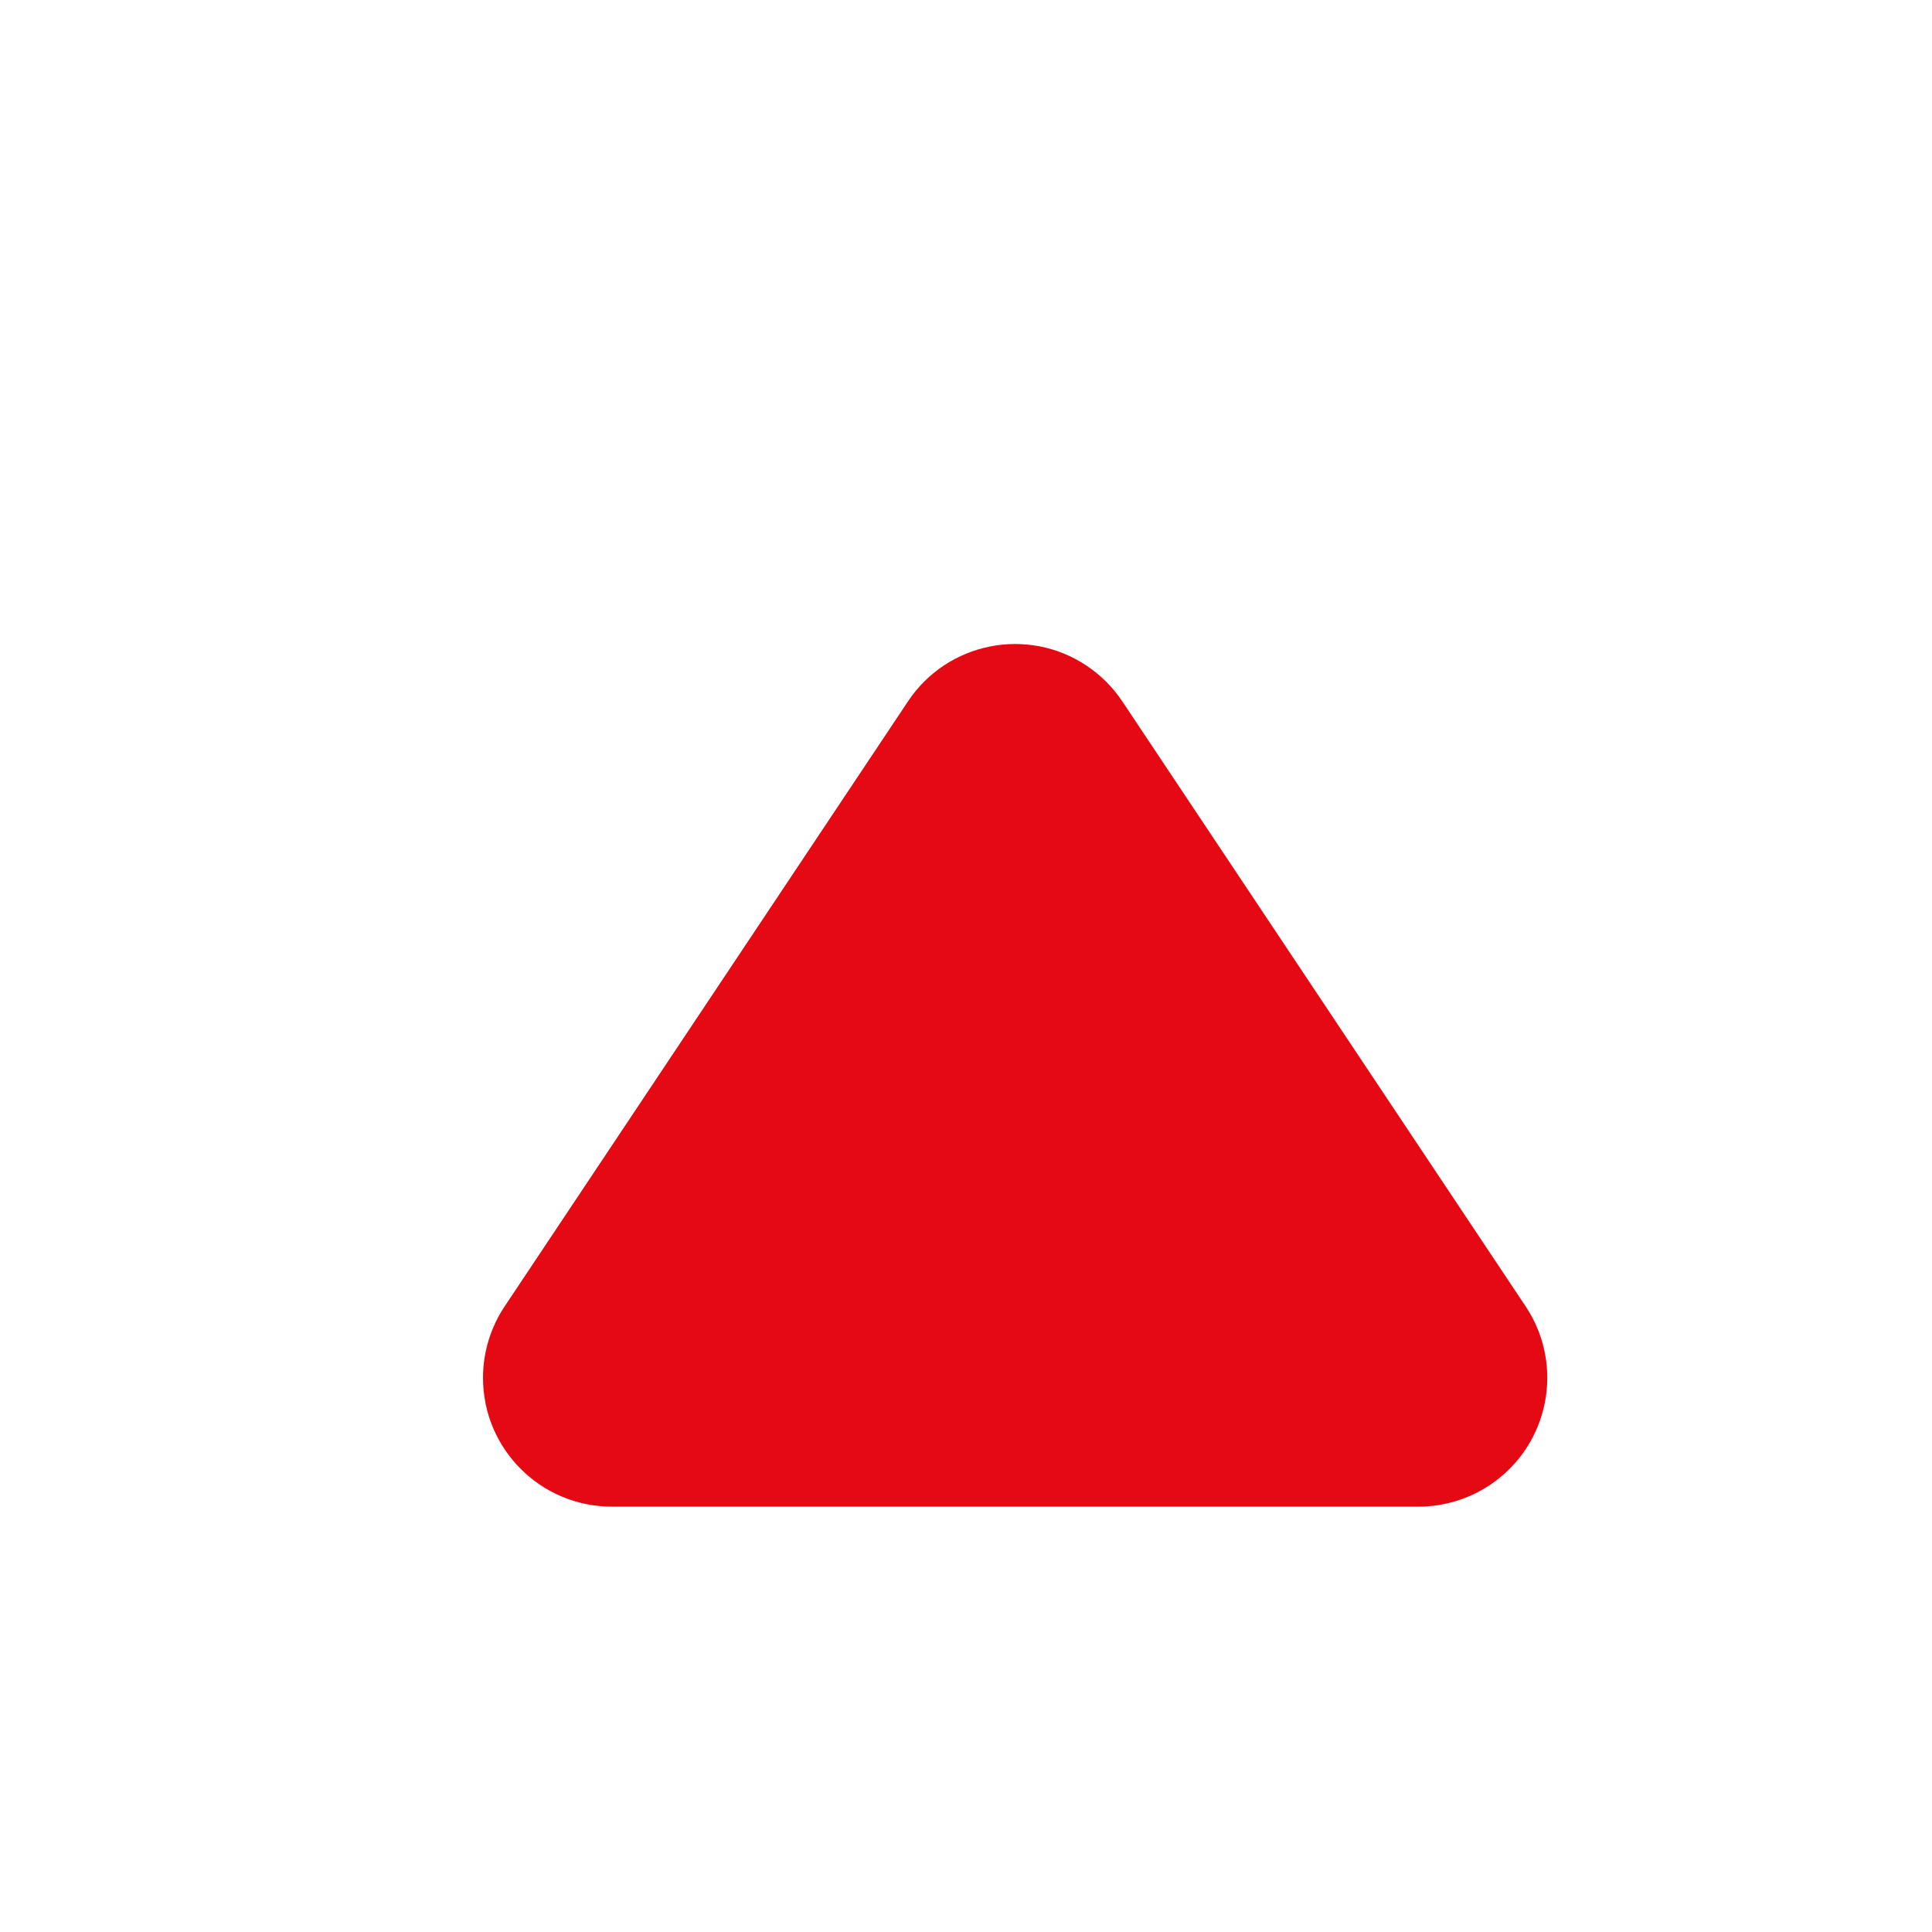 <?xml version="1.0" encoding="UTF-8"?>
<svg width="24px" height="24px" viewBox="0 0 24 24" version="1.1" xmlns="http://www.w3.org/2000/svg" xmlns:xlink="http://www.w3.org/1999/xlink">
  <path
    fill="#e50914"
    d="M13.942,8.713 L18.952,16.228 C19.442,16.963 19.244,17.957 18.508,18.447 C18.245,18.622 17.937,18.716 17.621,18.716 L7.6,18.716 C6.716,18.716 6,17.999 6,17.116 C6,16.8 6.094,16.491 6.269,16.228 L11.279,8.713 C11.769,7.977 12.763,7.779 13.498,8.269 C13.674,8.386 13.824,8.537 13.942,8.713 Z"
  >
  </path>
</svg>